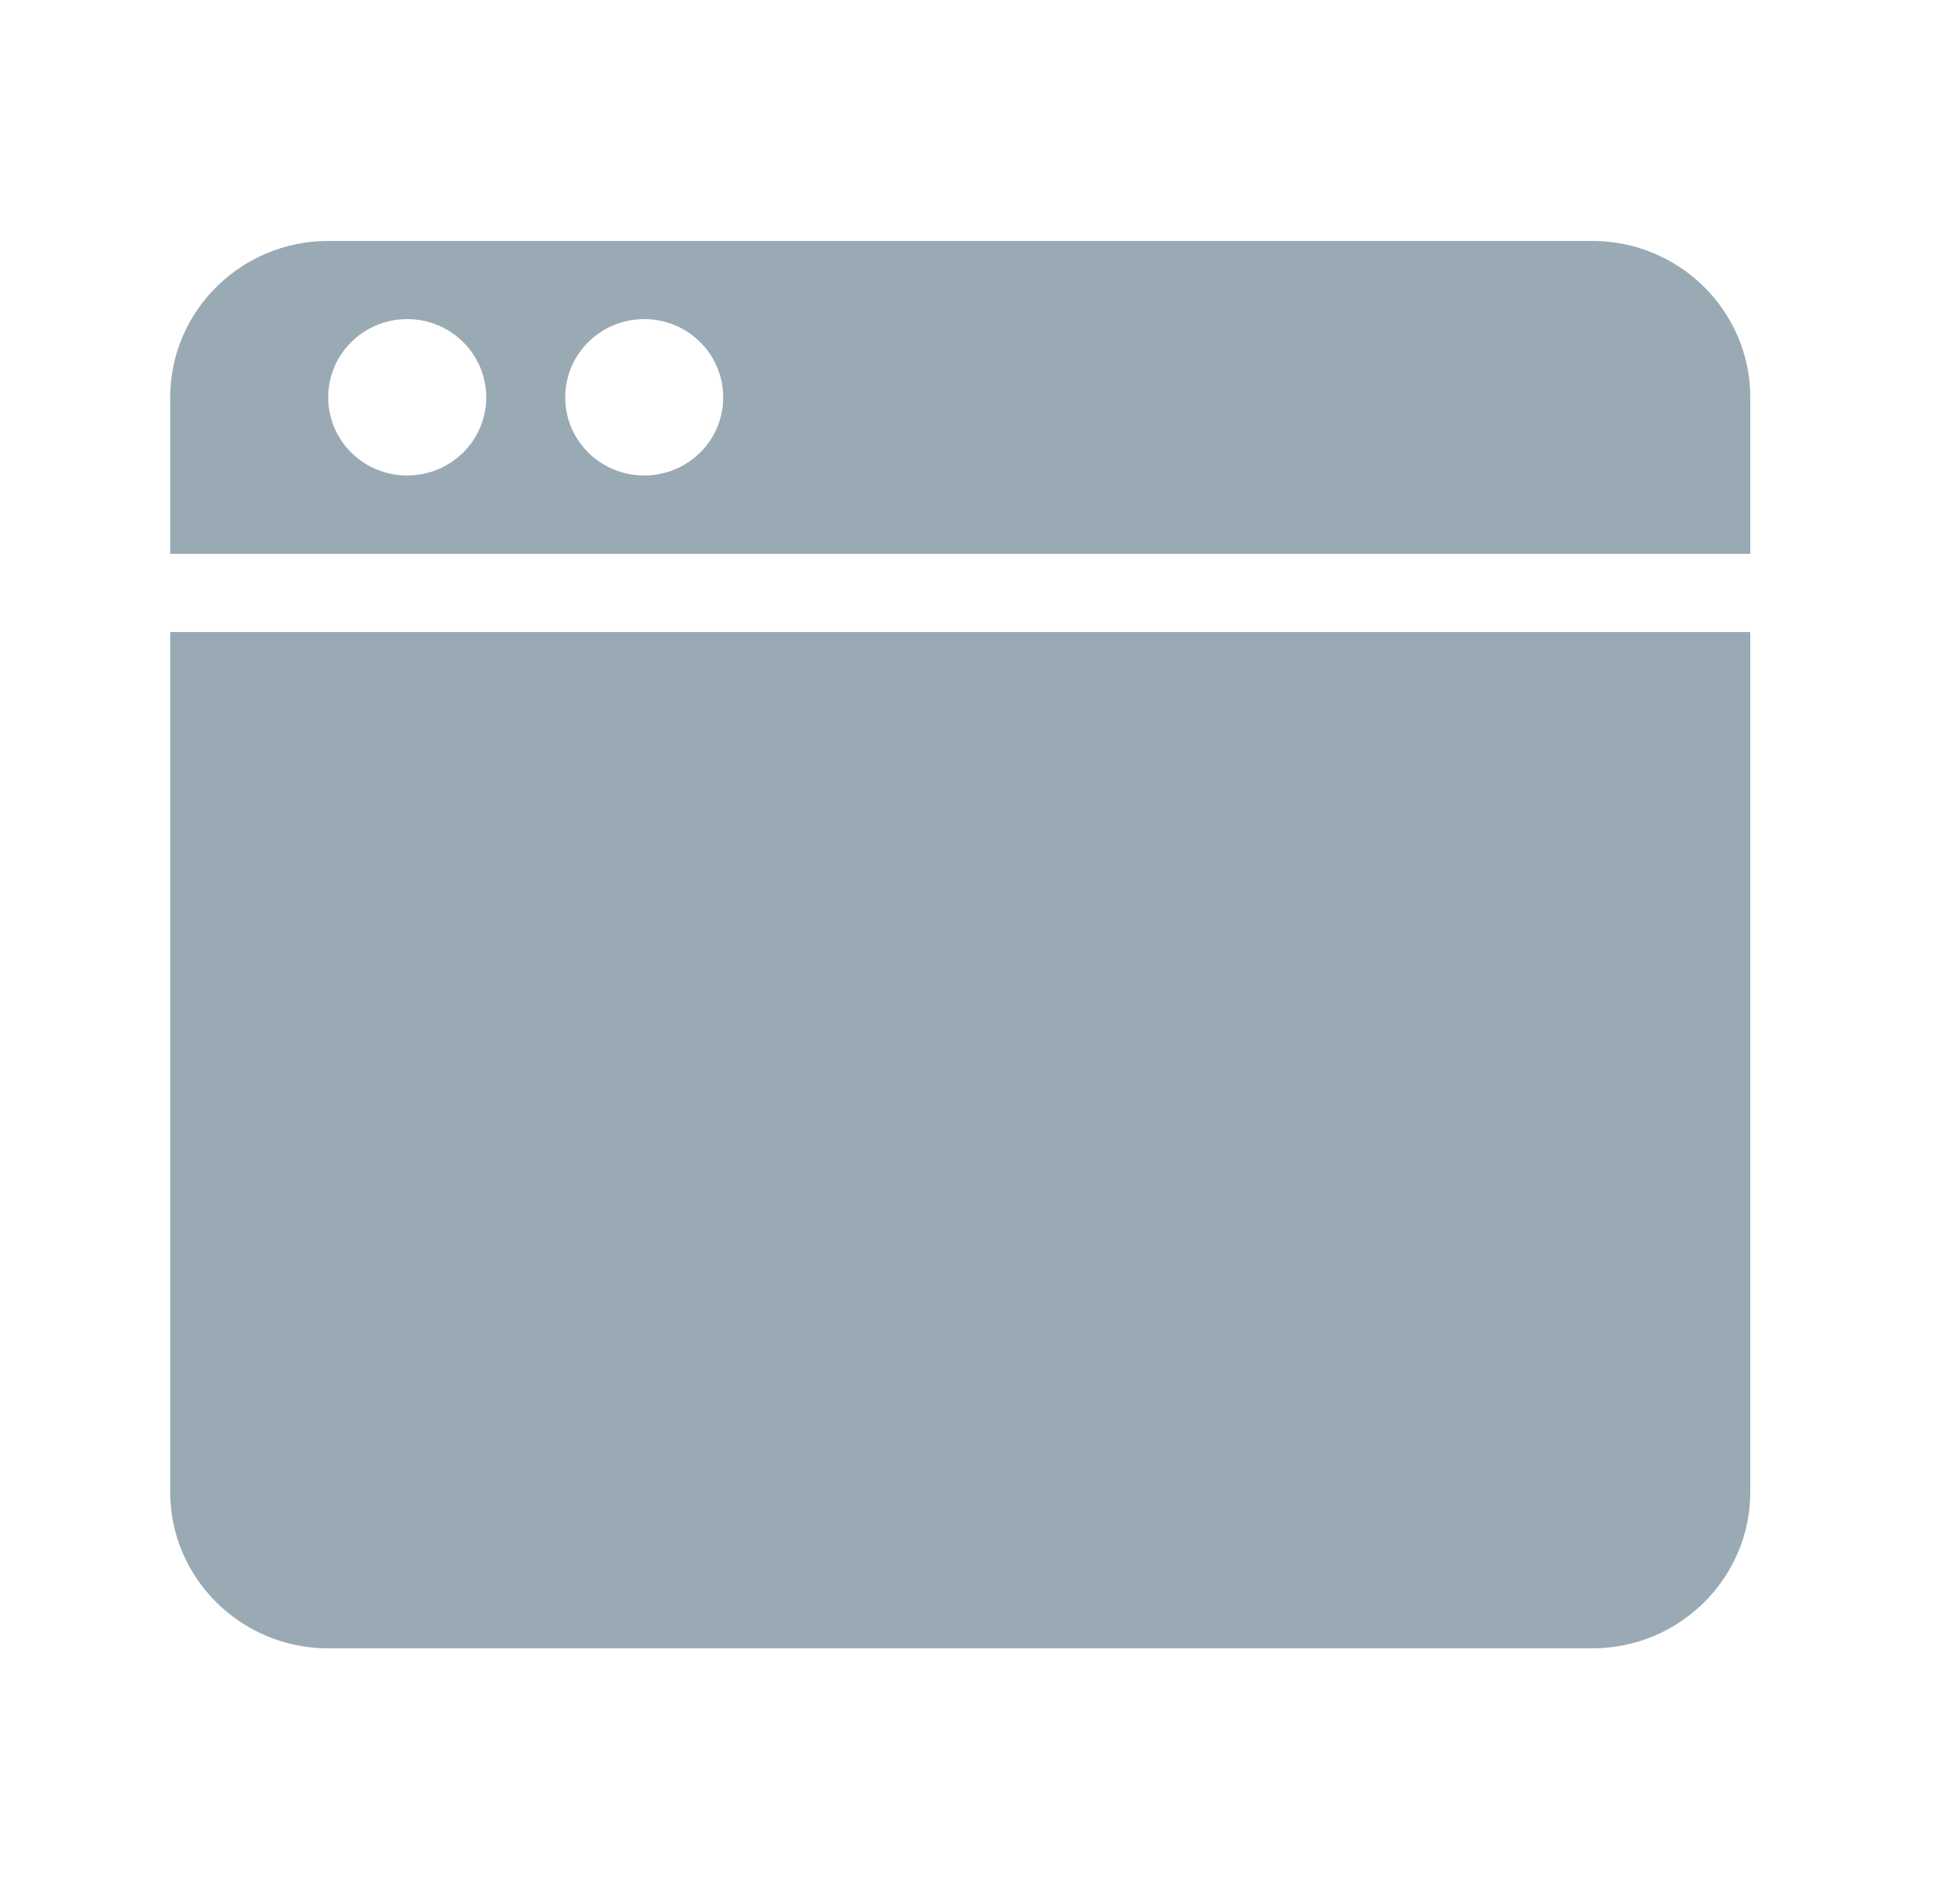 <svg width="60" height="59" viewBox="0 0 60 59" fill="none" xmlns="http://www.w3.org/2000/svg">
<path d="M54.216 17.16V12.31C54.216 9.64 52.024 7.465 49.322 7.465H10.166C7.467 7.465 5.272 9.64 5.272 12.31V17.16H54.216ZM19.955 9.887C21.309 9.887 22.402 10.973 22.402 12.31C22.402 13.65 21.309 14.732 19.955 14.732C18.602 14.732 17.508 13.65 17.508 12.31C17.508 10.973 18.602 9.887 19.955 9.887ZM12.614 9.887C13.967 9.887 15.061 10.973 15.061 12.31C15.061 13.65 13.967 14.732 12.614 14.732C11.26 14.732 10.166 13.65 10.166 12.31C10.166 10.973 11.26 9.887 12.614 9.887Z" fill="#99AAB5"/>
<path d="M5.272 19.582V46.226C5.272 48.898 7.467 51.071 10.166 51.071H49.322C52.024 51.071 54.216 48.898 54.216 46.226V19.582H5.272Z" fill="#99AAB5"/>
</svg>
